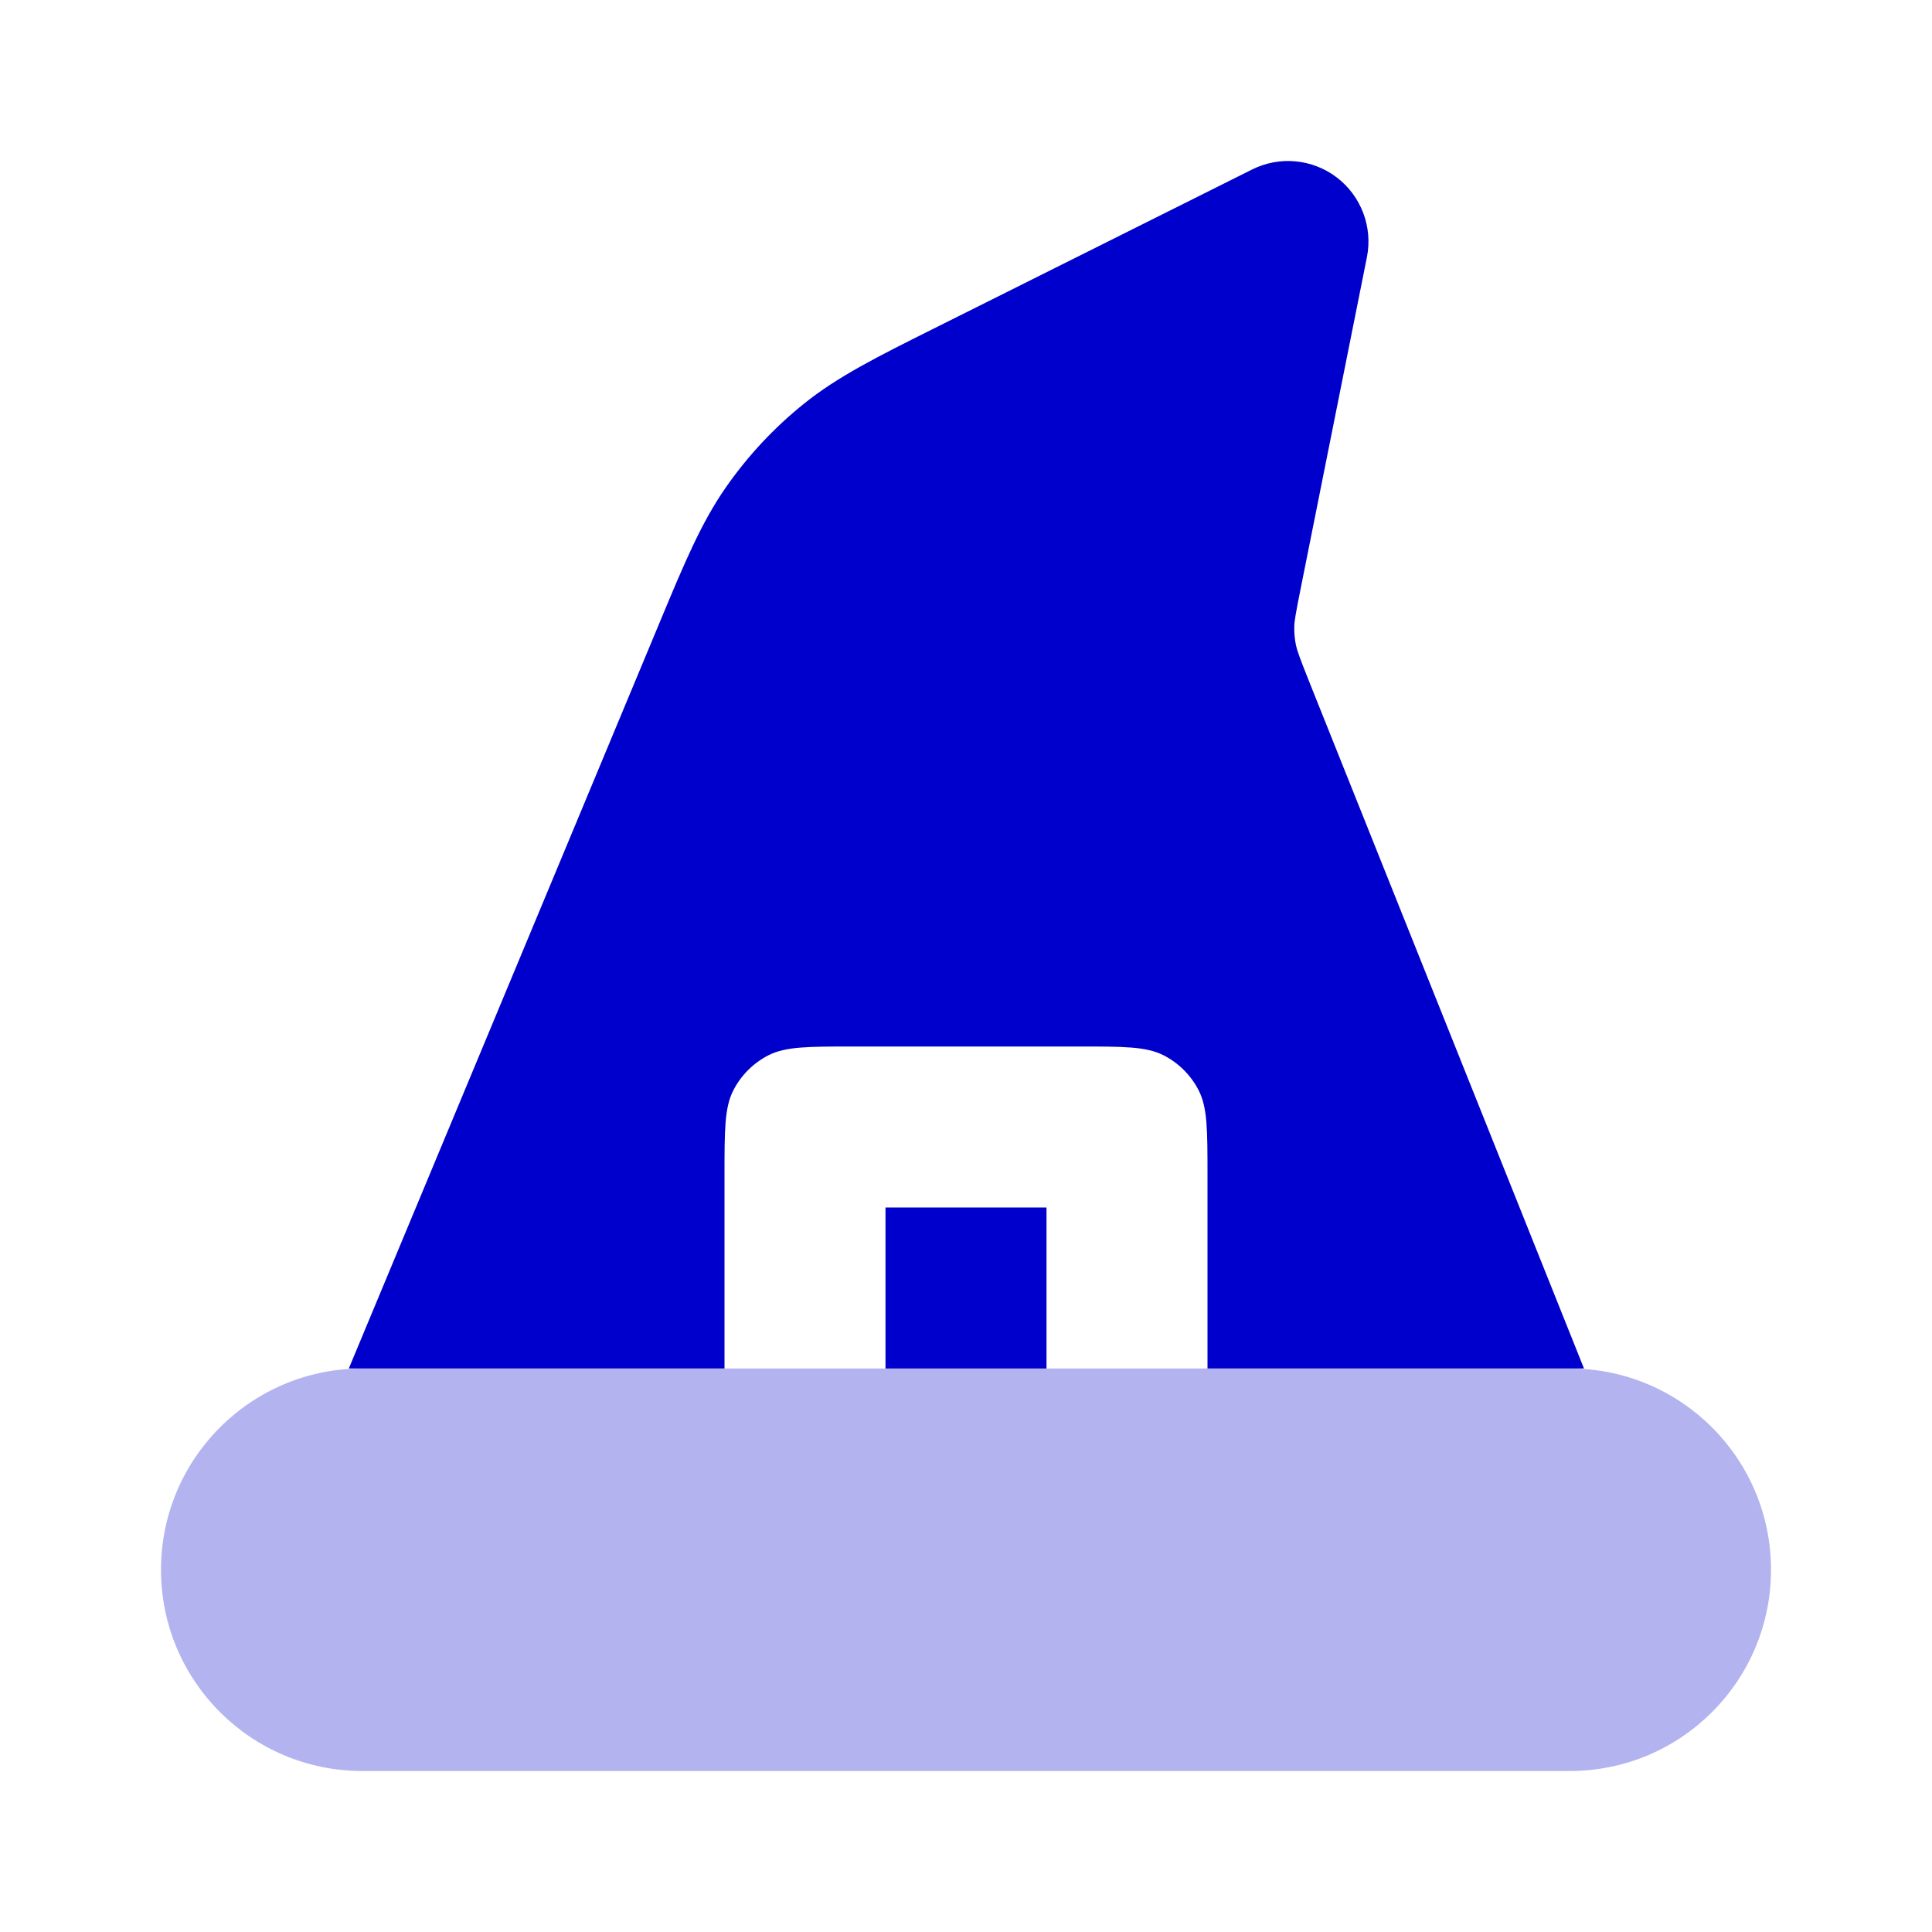 <svg width="24" height="24" viewBox="0 0 24 24" fill="none" xmlns="http://www.w3.org/2000/svg">
<path opacity="0.3" fill-rule="evenodd" clip-rule="evenodd" d="M2 19.5C2 18.119 3.119 17 4.5 17H19.5C20.881 17 22 18.119 22 19.5C22 20.881 20.881 22 19.5 22H4.5C3.119 22 2 20.881 2 19.5Z" fill="#0000CC"/>
<path d="M16.607 2.205C16.91 2.437 17.055 2.822 16.98 3.196L16.167 7.263C16.091 7.643 16.079 7.718 16.078 7.785C16.076 7.862 16.083 7.939 16.099 8.015C16.113 8.08 16.137 8.152 16.281 8.512L19.677 17H15V14.6C15 14.04 15 13.76 14.891 13.546C14.795 13.358 14.642 13.205 14.454 13.109C14.24 13 13.96 13 13.4 13H10.6C10.04 13 9.76 13 9.546 13.109C9.358 13.205 9.205 13.358 9.109 13.546C9 13.76 9 14.04 9 14.6V17H4.333L8.2 7.719C8.501 6.996 8.71 6.495 9.017 6.054C9.289 5.664 9.615 5.314 9.986 5.016C10.405 4.679 10.89 4.436 11.591 4.086L15.553 2.106C15.894 1.935 16.303 1.973 16.607 2.205Z" fill="#0000CC"/>
<path d="M11 17H13V15H11V17Z" fill="#0000CC"/>
</svg>
